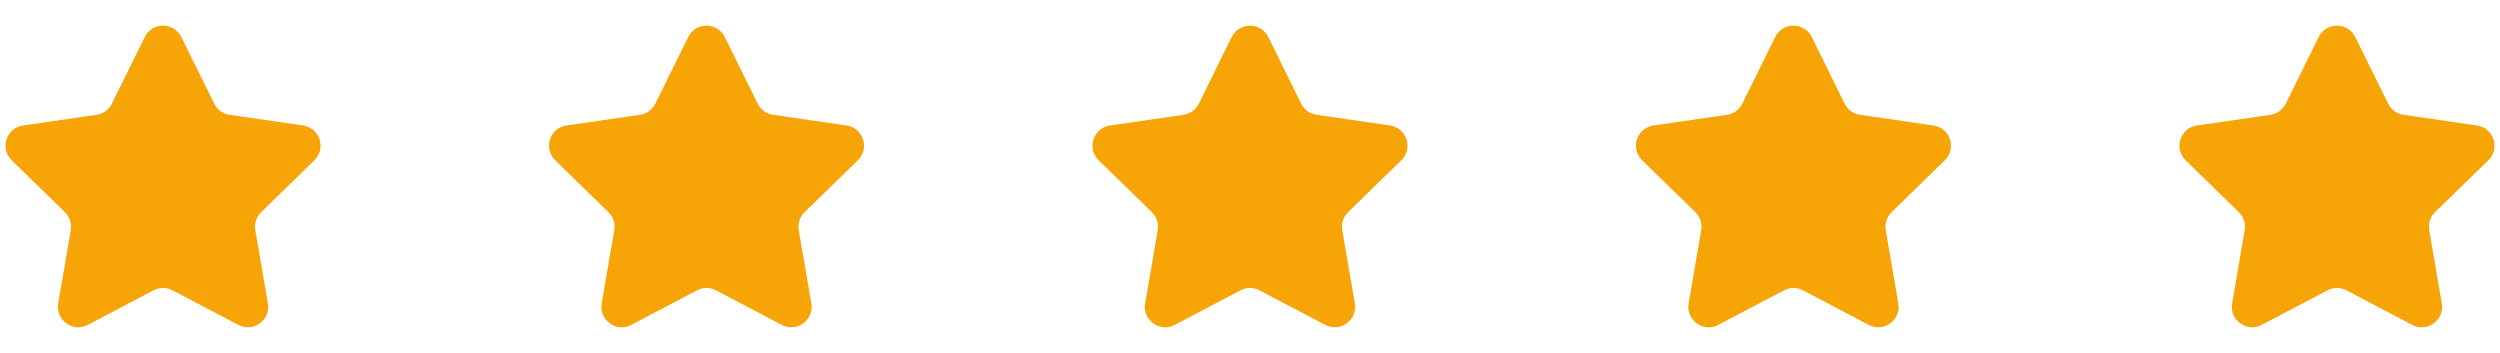 <svg width="92" height="13" viewBox="0 0 92 13" fill="none" xmlns="http://www.w3.org/2000/svg">
<path d="M5.327 1.363C5.603 0.805 6.397 0.805 6.673 1.363L7.883 3.815C7.992 4.036 8.203 4.19 8.447 4.225L11.153 4.618C11.769 4.708 12.014 5.464 11.569 5.898L9.611 7.806C9.434 7.979 9.354 8.227 9.395 8.47L9.858 11.165C9.963 11.778 9.32 12.245 8.769 11.956L6.349 10.684C6.131 10.569 5.869 10.569 5.651 10.684L3.231 11.956C2.68 12.245 2.037 11.778 2.142 11.165L2.605 8.47C2.646 8.227 2.566 7.979 2.389 7.806L0.431 5.898C-0.014 5.464 0.231 4.708 0.846 4.618L3.553 4.225C3.797 4.19 4.008 4.036 4.117 3.815L5.327 1.363Z" fill="#F7A406"/>
<path d="M25.327 1.363C25.603 0.805 26.397 0.805 26.673 1.363L27.883 3.815C27.992 4.036 28.203 4.19 28.447 4.225L31.154 4.618C31.769 4.708 32.014 5.464 31.569 5.898L29.611 7.806C29.434 7.979 29.354 8.227 29.395 8.47L29.858 11.165C29.963 11.778 29.32 12.245 28.769 11.956L26.349 10.684C26.131 10.569 25.869 10.569 25.651 10.684L23.231 11.956C22.68 12.245 22.037 11.778 22.142 11.165L22.605 8.47C22.646 8.227 22.566 7.979 22.389 7.806L20.431 5.898C19.986 5.464 20.231 4.708 20.846 4.618L23.553 4.225C23.797 4.19 24.008 4.036 24.117 3.815L25.327 1.363Z" fill="#F7A406"/>
<path d="M45.327 1.363C45.603 0.805 46.397 0.805 46.673 1.363L47.883 3.815C47.992 4.036 48.203 4.19 48.447 4.225L51.154 4.618C51.769 4.708 52.014 5.464 51.569 5.898L49.611 7.806C49.434 7.979 49.354 8.227 49.395 8.47L49.858 11.165C49.963 11.778 49.32 12.245 48.769 11.956L46.349 10.684C46.13 10.569 45.87 10.569 45.651 10.684L43.231 11.956C42.68 12.245 42.037 11.778 42.142 11.165L42.605 8.47C42.646 8.227 42.566 7.979 42.389 7.806L40.431 5.898C39.986 5.464 40.231 4.708 40.846 4.618L43.553 4.225C43.797 4.19 44.008 4.036 44.117 3.815L45.327 1.363Z" fill="#F7A406"/>
<path d="M65.327 1.363C65.603 0.805 66.397 0.805 66.673 1.363L67.883 3.815C67.992 4.036 68.203 4.19 68.447 4.225L71.153 4.618C71.769 4.708 72.014 5.464 71.569 5.898L69.611 7.806C69.434 7.979 69.354 8.227 69.395 8.47L69.858 11.165C69.963 11.778 69.32 12.245 68.769 11.956L66.349 10.684C66.13 10.569 65.87 10.569 65.651 10.684L63.231 11.956C62.68 12.245 62.037 11.778 62.142 11.165L62.605 8.47C62.646 8.227 62.566 7.979 62.389 7.806L60.431 5.898C59.986 5.464 60.231 4.708 60.846 4.618L63.553 4.225C63.797 4.19 64.008 4.036 64.117 3.815L65.327 1.363Z" fill="#F7A406"/>
<path d="M85.327 1.363C85.603 0.805 86.397 0.805 86.673 1.363L87.883 3.815C87.992 4.036 88.203 4.19 88.447 4.225L91.153 4.618C91.769 4.708 92.014 5.464 91.569 5.898L89.611 7.806C89.434 7.979 89.354 8.227 89.395 8.47L89.858 11.165C89.963 11.778 89.32 12.245 88.769 11.956L86.349 10.684C86.13 10.569 85.87 10.569 85.651 10.684L83.231 11.956C82.68 12.245 82.037 11.778 82.142 11.165L82.605 8.47C82.646 8.227 82.566 7.979 82.389 7.806L80.431 5.898C79.986 5.464 80.231 4.708 80.847 4.618L83.553 4.225C83.797 4.19 84.008 4.036 84.117 3.815L85.327 1.363Z" fill="#F7A406"/>
</svg>